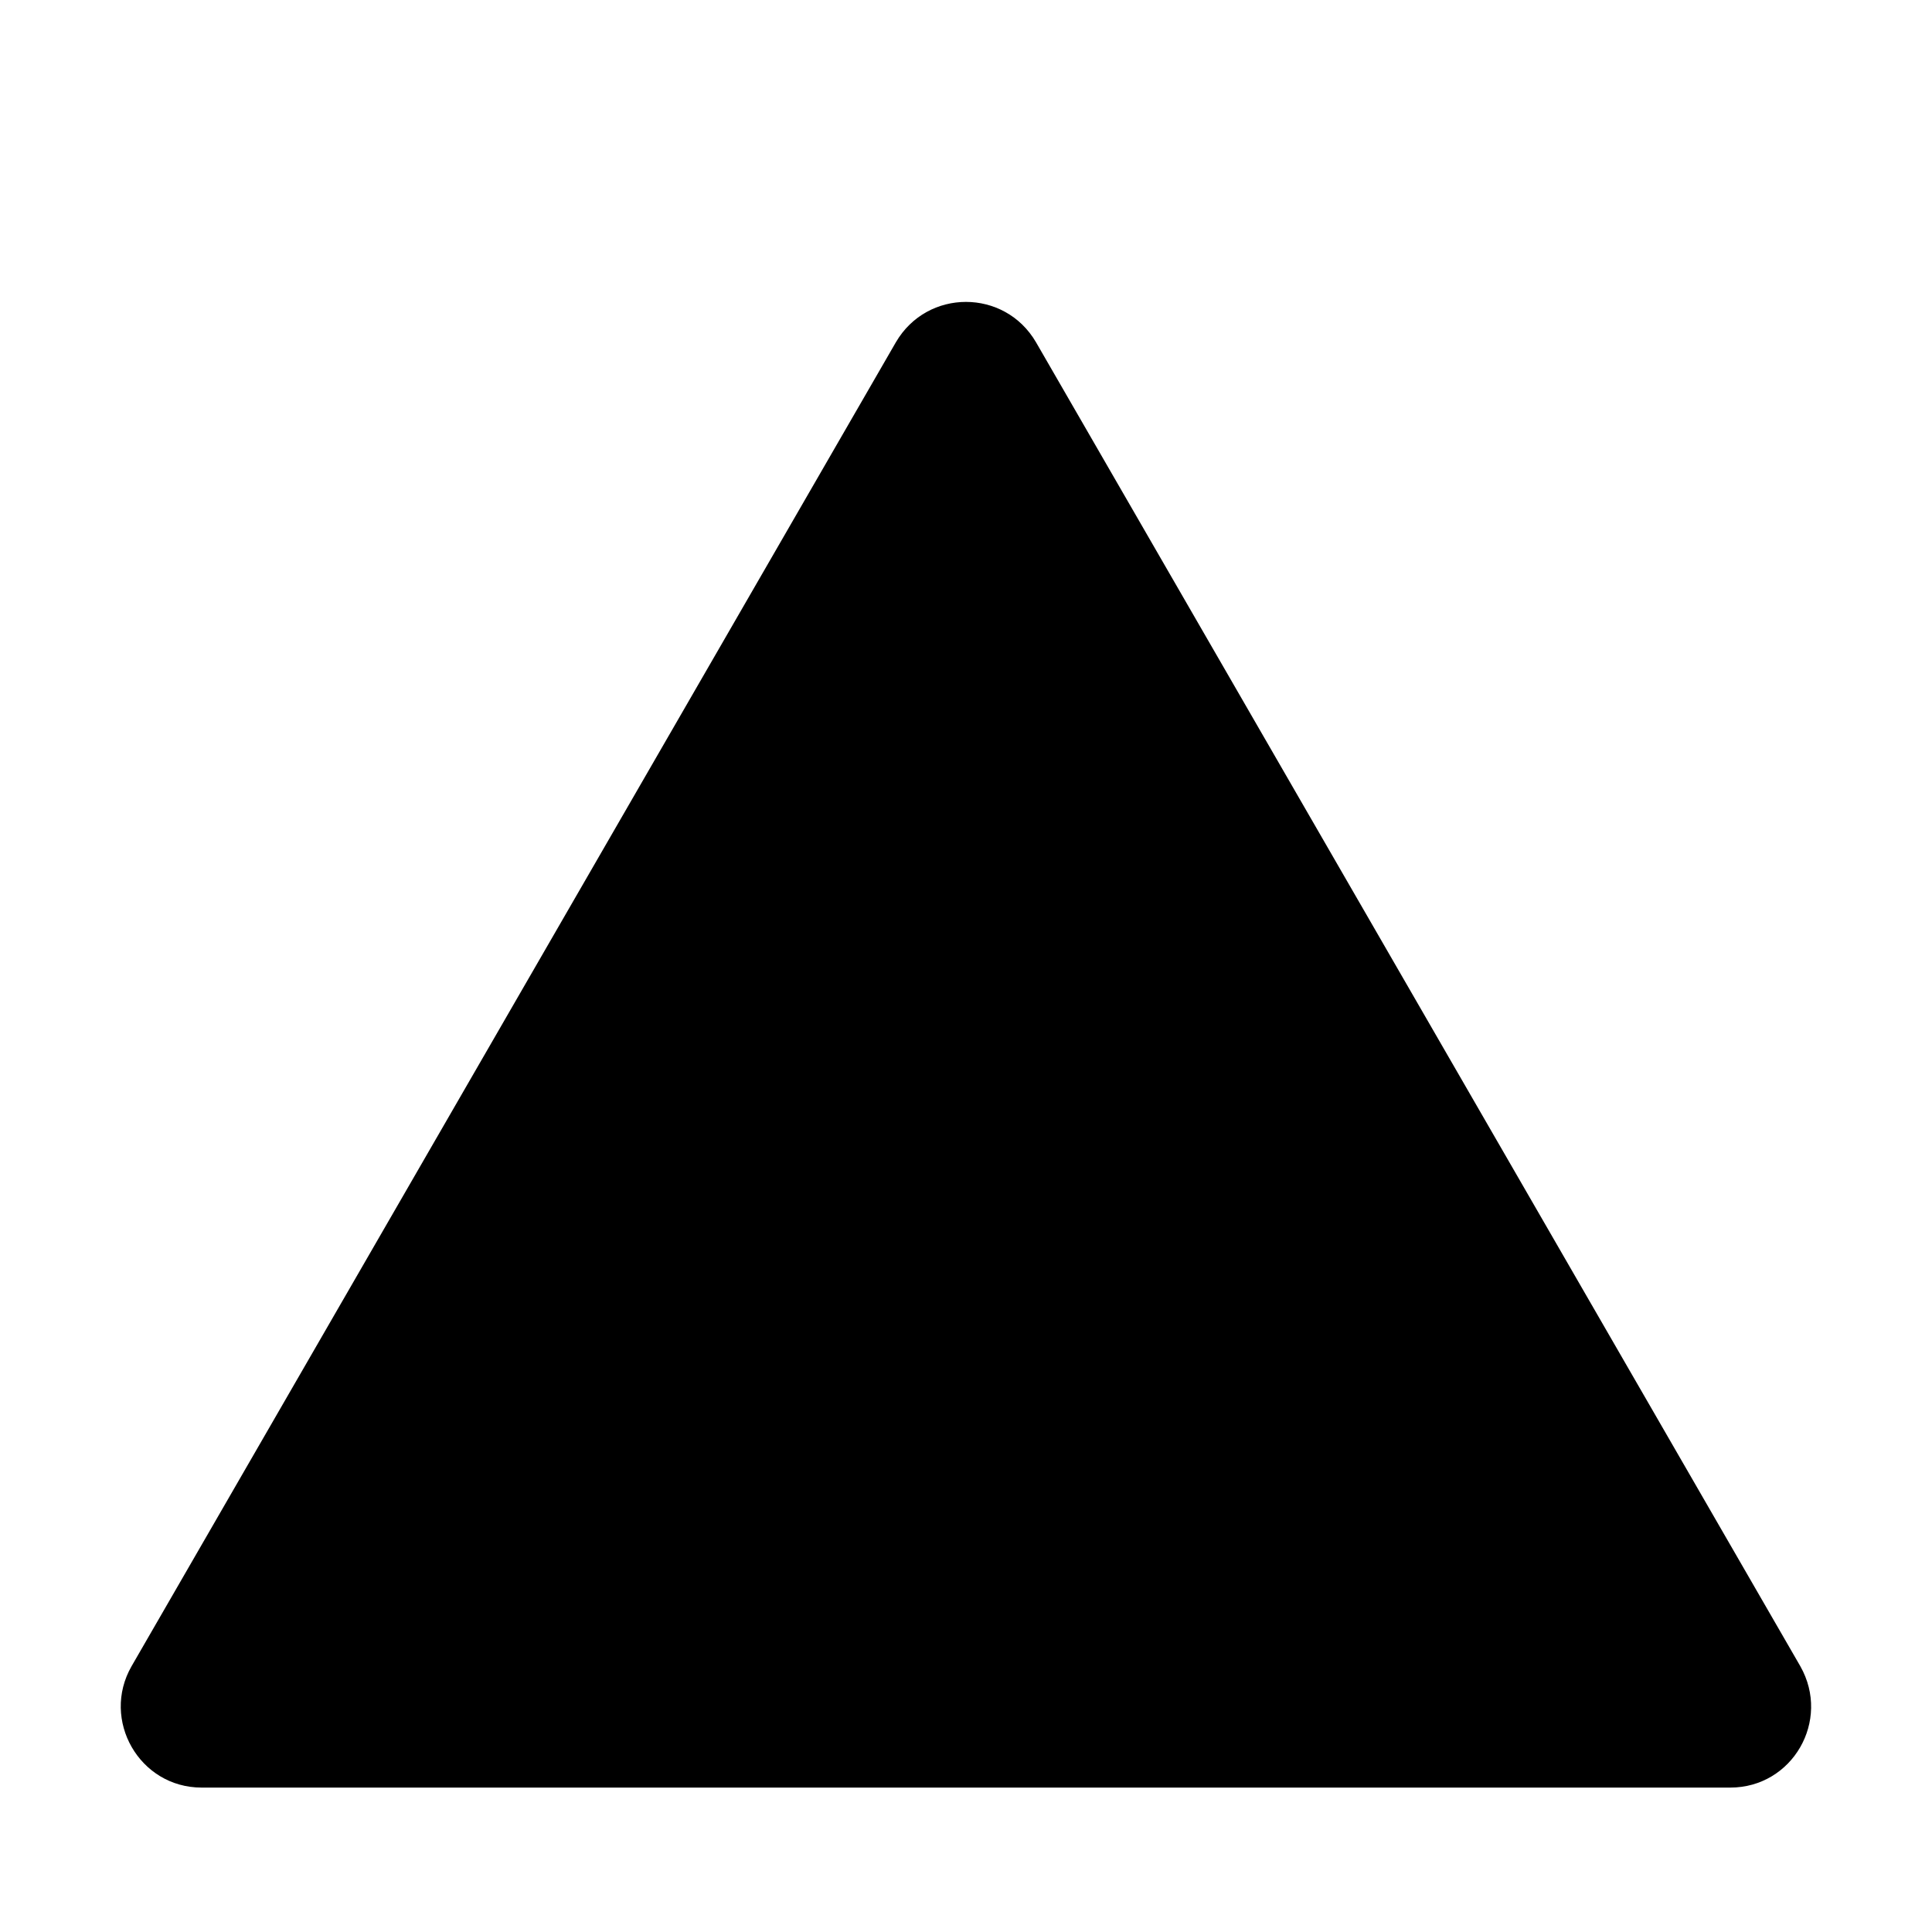 <?xml version="1.0" encoding="UTF-8" standalone="no"?>
<svg width="32" height="32" viewBox="0 0 32 32" fill="none" version="1.1" id="svg3" sodipodi:docname="warning.svg"
   inkscape:version="1.3 (0e150ed6c4, 2023-07-21)" xmlns:inkscape="http://www.inkscape.org/namespaces/inkscape"
   xmlns:sodipodi="http://sodipodi.sourceforge.net/DTD/sodipodi-0.dtd" xmlns="http://www.w3.org/2000/svg"
   xmlns:svg="http://www.w3.org/2000/svg">
   <defs id="defs3" />
   <sodipodi:namedview id="namedview3" pagecolor="#ffffff" bordercolor="#666666" borderopacity="1.0"
      inkscape:showpageshadow="2" inkscape:pageopacity="0.0" inkscape:pagecheckerboard="0" inkscape:deskcolor="#d1d1d1"
      inkscape:zoom="17.147339" inkscape:cx="19.128332" inkscape:cy="10.9638" inkscape:window-width="1920"
      inkscape:window-height="1017" inkscape:window-x="2552" inkscape:window-y="352" inkscape:window-maximized="1"
      inkscape:current-layer="svg3" />
   <path
      d="m 14.839,5.668 -12.66,21.93 c -0.51,0.89 0.13,2.01 1.16,2.01 H 28.659 c 1.03,0 1.67,-1.11 1.16,-2.01 l -12.66,-21.93 c -0.52,-0.89 -1.8,-0.89 -2.32,0 z"
      fill="currentColor" id="black" />
   <path
      d="m 14.599,21.497 c 0,0.77 0.62,1.4 1.4,1.4 0.78,0 1.4,-0.63 1.4,-1.41 v -9.16 c 0,-0.77 -0.62,-1.4 -1.4,-1.4 -0.77,0 -1.4,0.62 -1.4,1.4 z"
      fill="black" id="white" />
   <path
      d="m 17.399,25.477 c 0,0.773 -0.627,1.4 -1.4,1.4 -0.773,0 -1.4,-0.627 -1.4,-1.4 0,-0.773 0.627,-1.4 1.4,-1.4 0.773,0 1.4,0.627 1.4,1.4 z"
      fill="black" id="white" />
</svg>